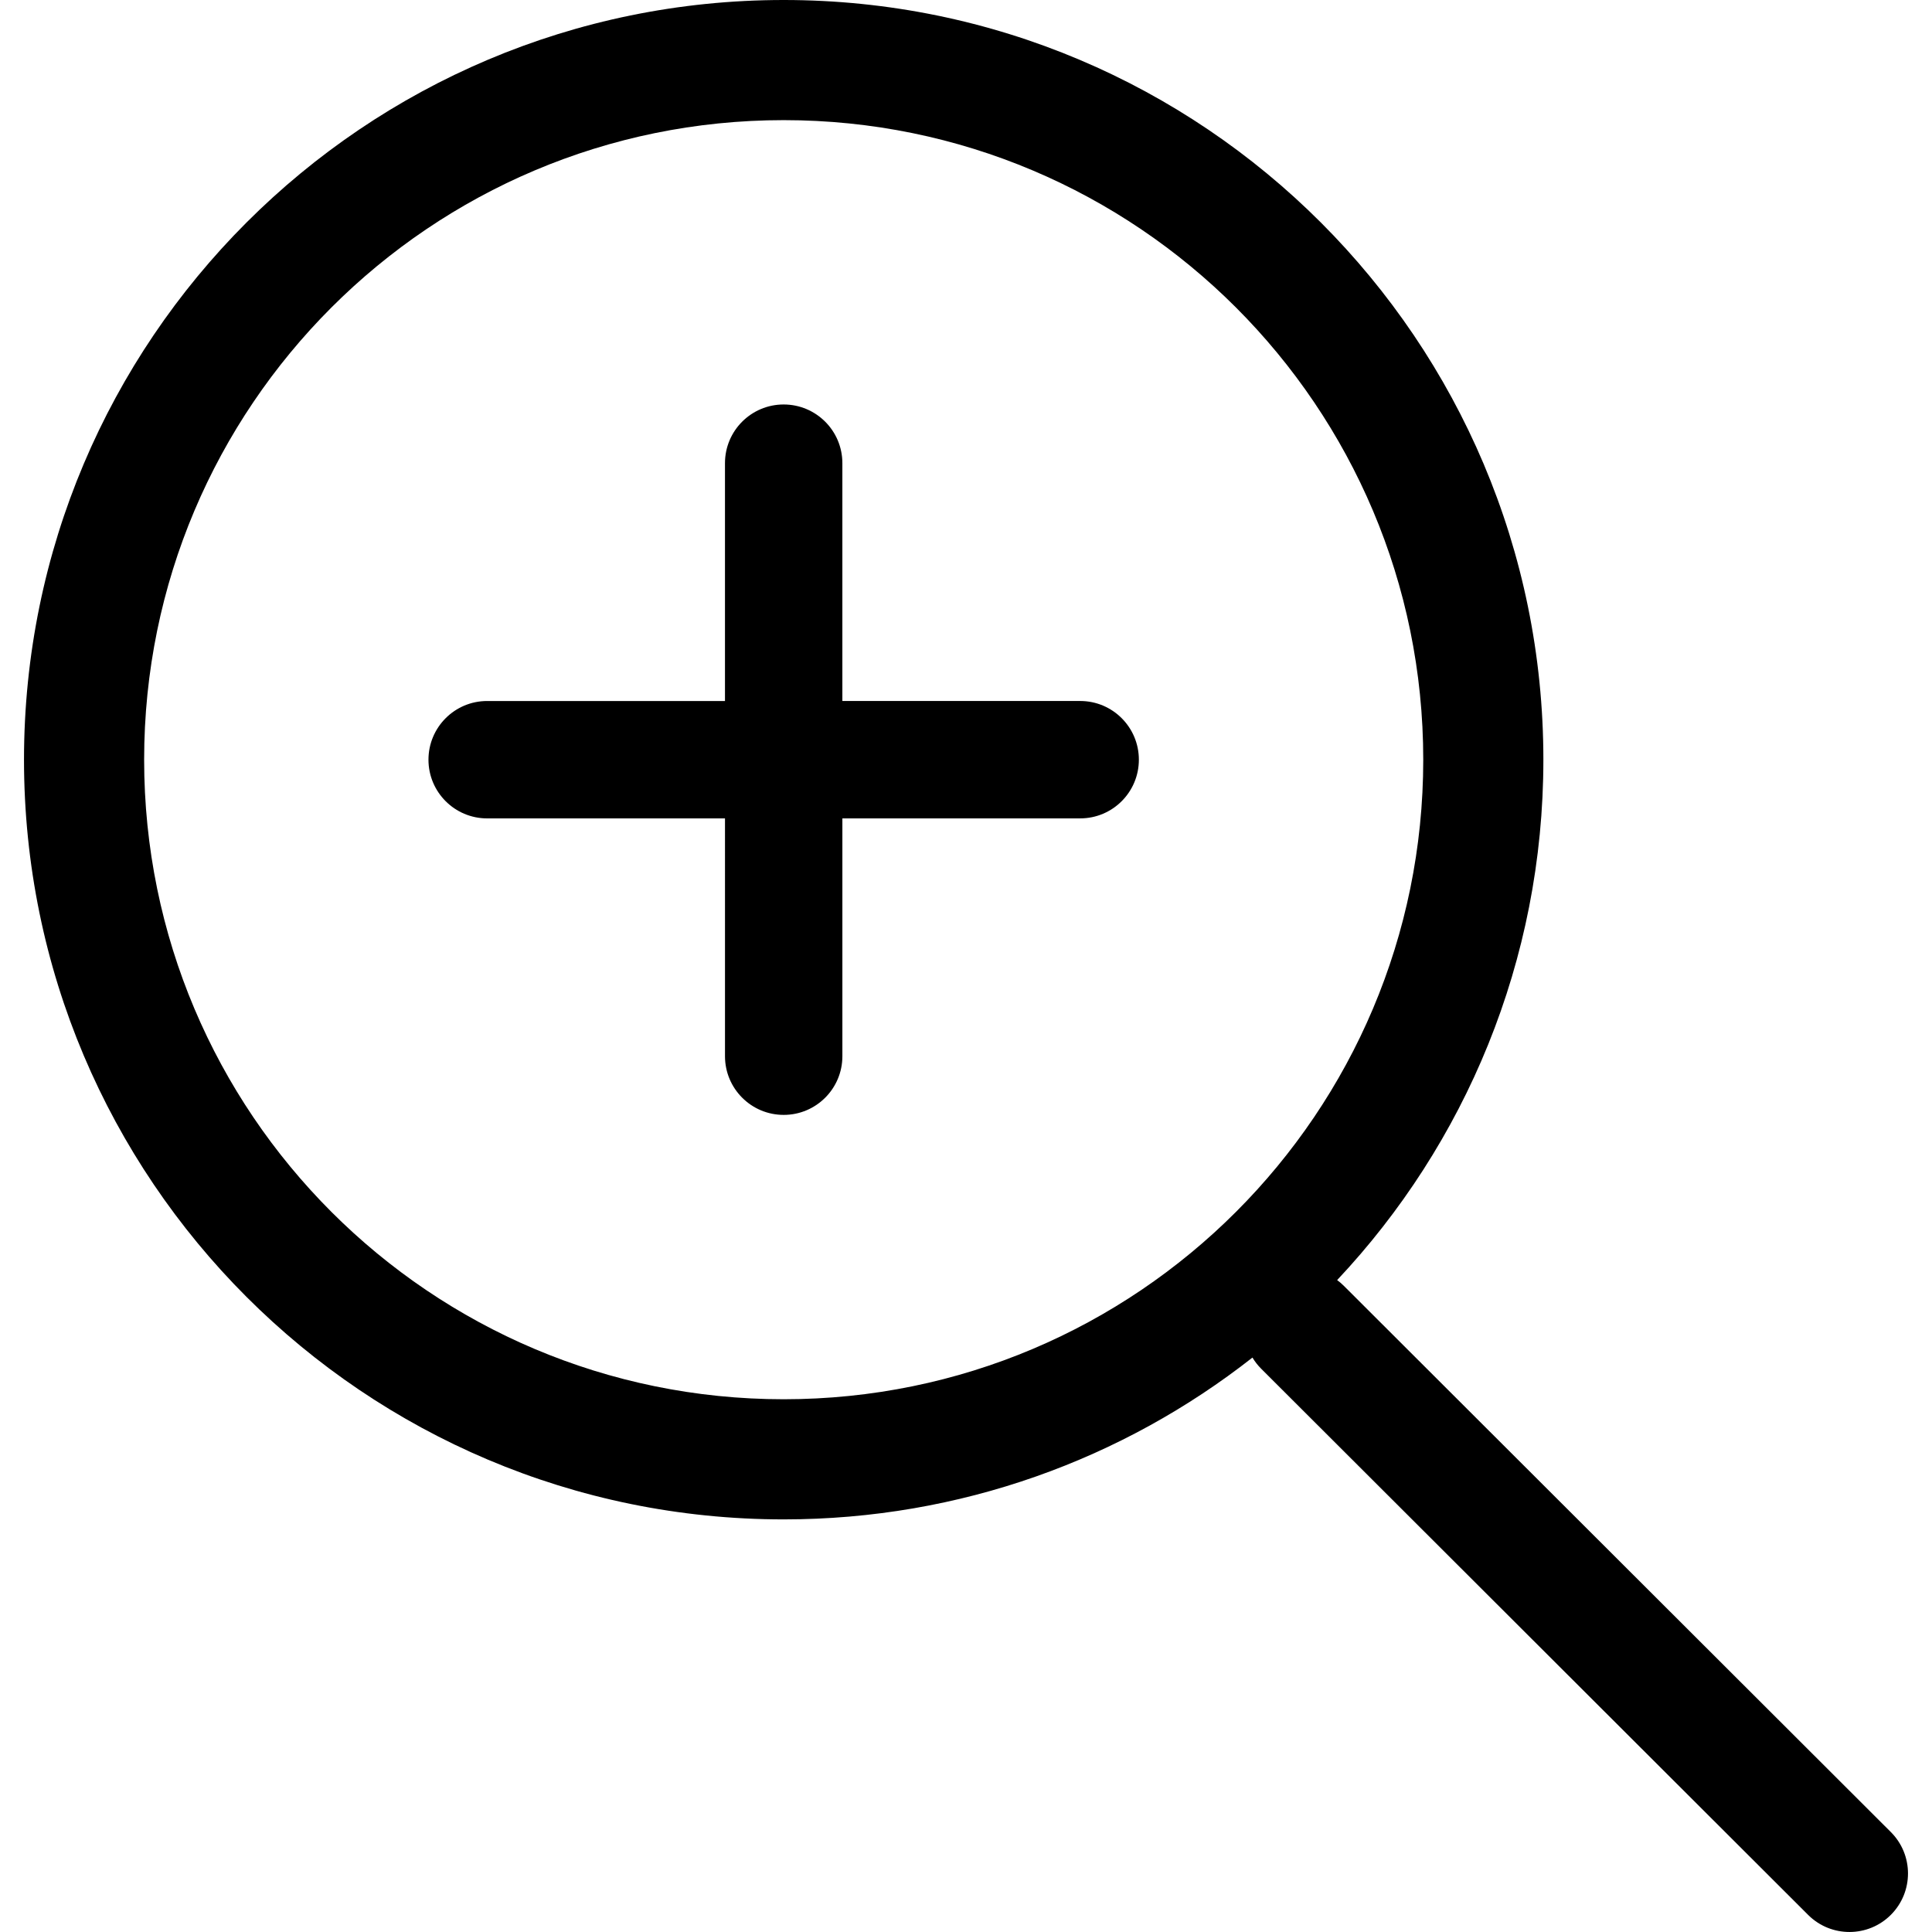 <?xml version="1.0" encoding="utf-8"?><svg version="1.1" id="Layer_1" xmlns="http://www.w3.org/2000/svg" xmlns:xlink="http://www.w3.org/1999/xlink" x="0px" y="0px" width="35px" height="35px" viewBox="0 0 119.827 122.88" enable-background="new 0 0 119.827 122.88" xml:space="preserve"><g><path d="M78.693,87.06c-0.221-0.22-0.406-0.46-0.561-0.715c-8.213,6.447-18.564,10.292-29.814,10.292 c-13.343,0-25.423-5.408-34.167-14.152C5.408,73.74,0,61.661,0,48.318s5.408-25.422,14.152-34.166C22.896,5.408,34.976,0,48.319,0 C61.662,0,73.74,5.408,82.484,14.152s14.152,20.823,14.152,34.166c0,12.808-4.984,24.451-13.117,33.099 c0.148,0.108,0.291,0.229,0.424,0.363l34.787,34.737c1.457,1.449,1.463,3.807,0.014,5.265c-1.449,1.457-3.807,1.464-5.264,0.015 L78.693,87.06L78.693,87.06z M29.458,52.052c-2.062,0-3.733-1.671-3.733-3.733c0-2.062,1.672-3.733,3.733-3.733h15.126V29.459 c0-2.062,1.671-3.733,3.733-3.733c2.062,0,3.733,1.672,3.733,3.733v15.126h15.126c2.063,0,3.732,1.672,3.732,3.733 c0,2.062-1.67,3.733-3.732,3.733H52.051v15.126c0,2.062-1.671,3.733-3.733,3.733c-2.062,0-3.733-1.672-3.733-3.733V52.052H29.458 L29.458,52.052z M77.082,19.555c-7.361-7.361-17.53-11.914-28.763-11.914c-11.233,0-21.403,4.553-28.764,11.914 S7.641,37.085,7.641,48.318s4.553,21.403,11.914,28.764c7.361,7.361,17.531,11.914,28.764,11.914 c11.233,0,21.402-4.553,28.763-11.914c7.361-7.36,11.914-17.53,11.914-28.764S84.443,26.916,77.082,19.555L77.082,19.555z"/></g></svg>